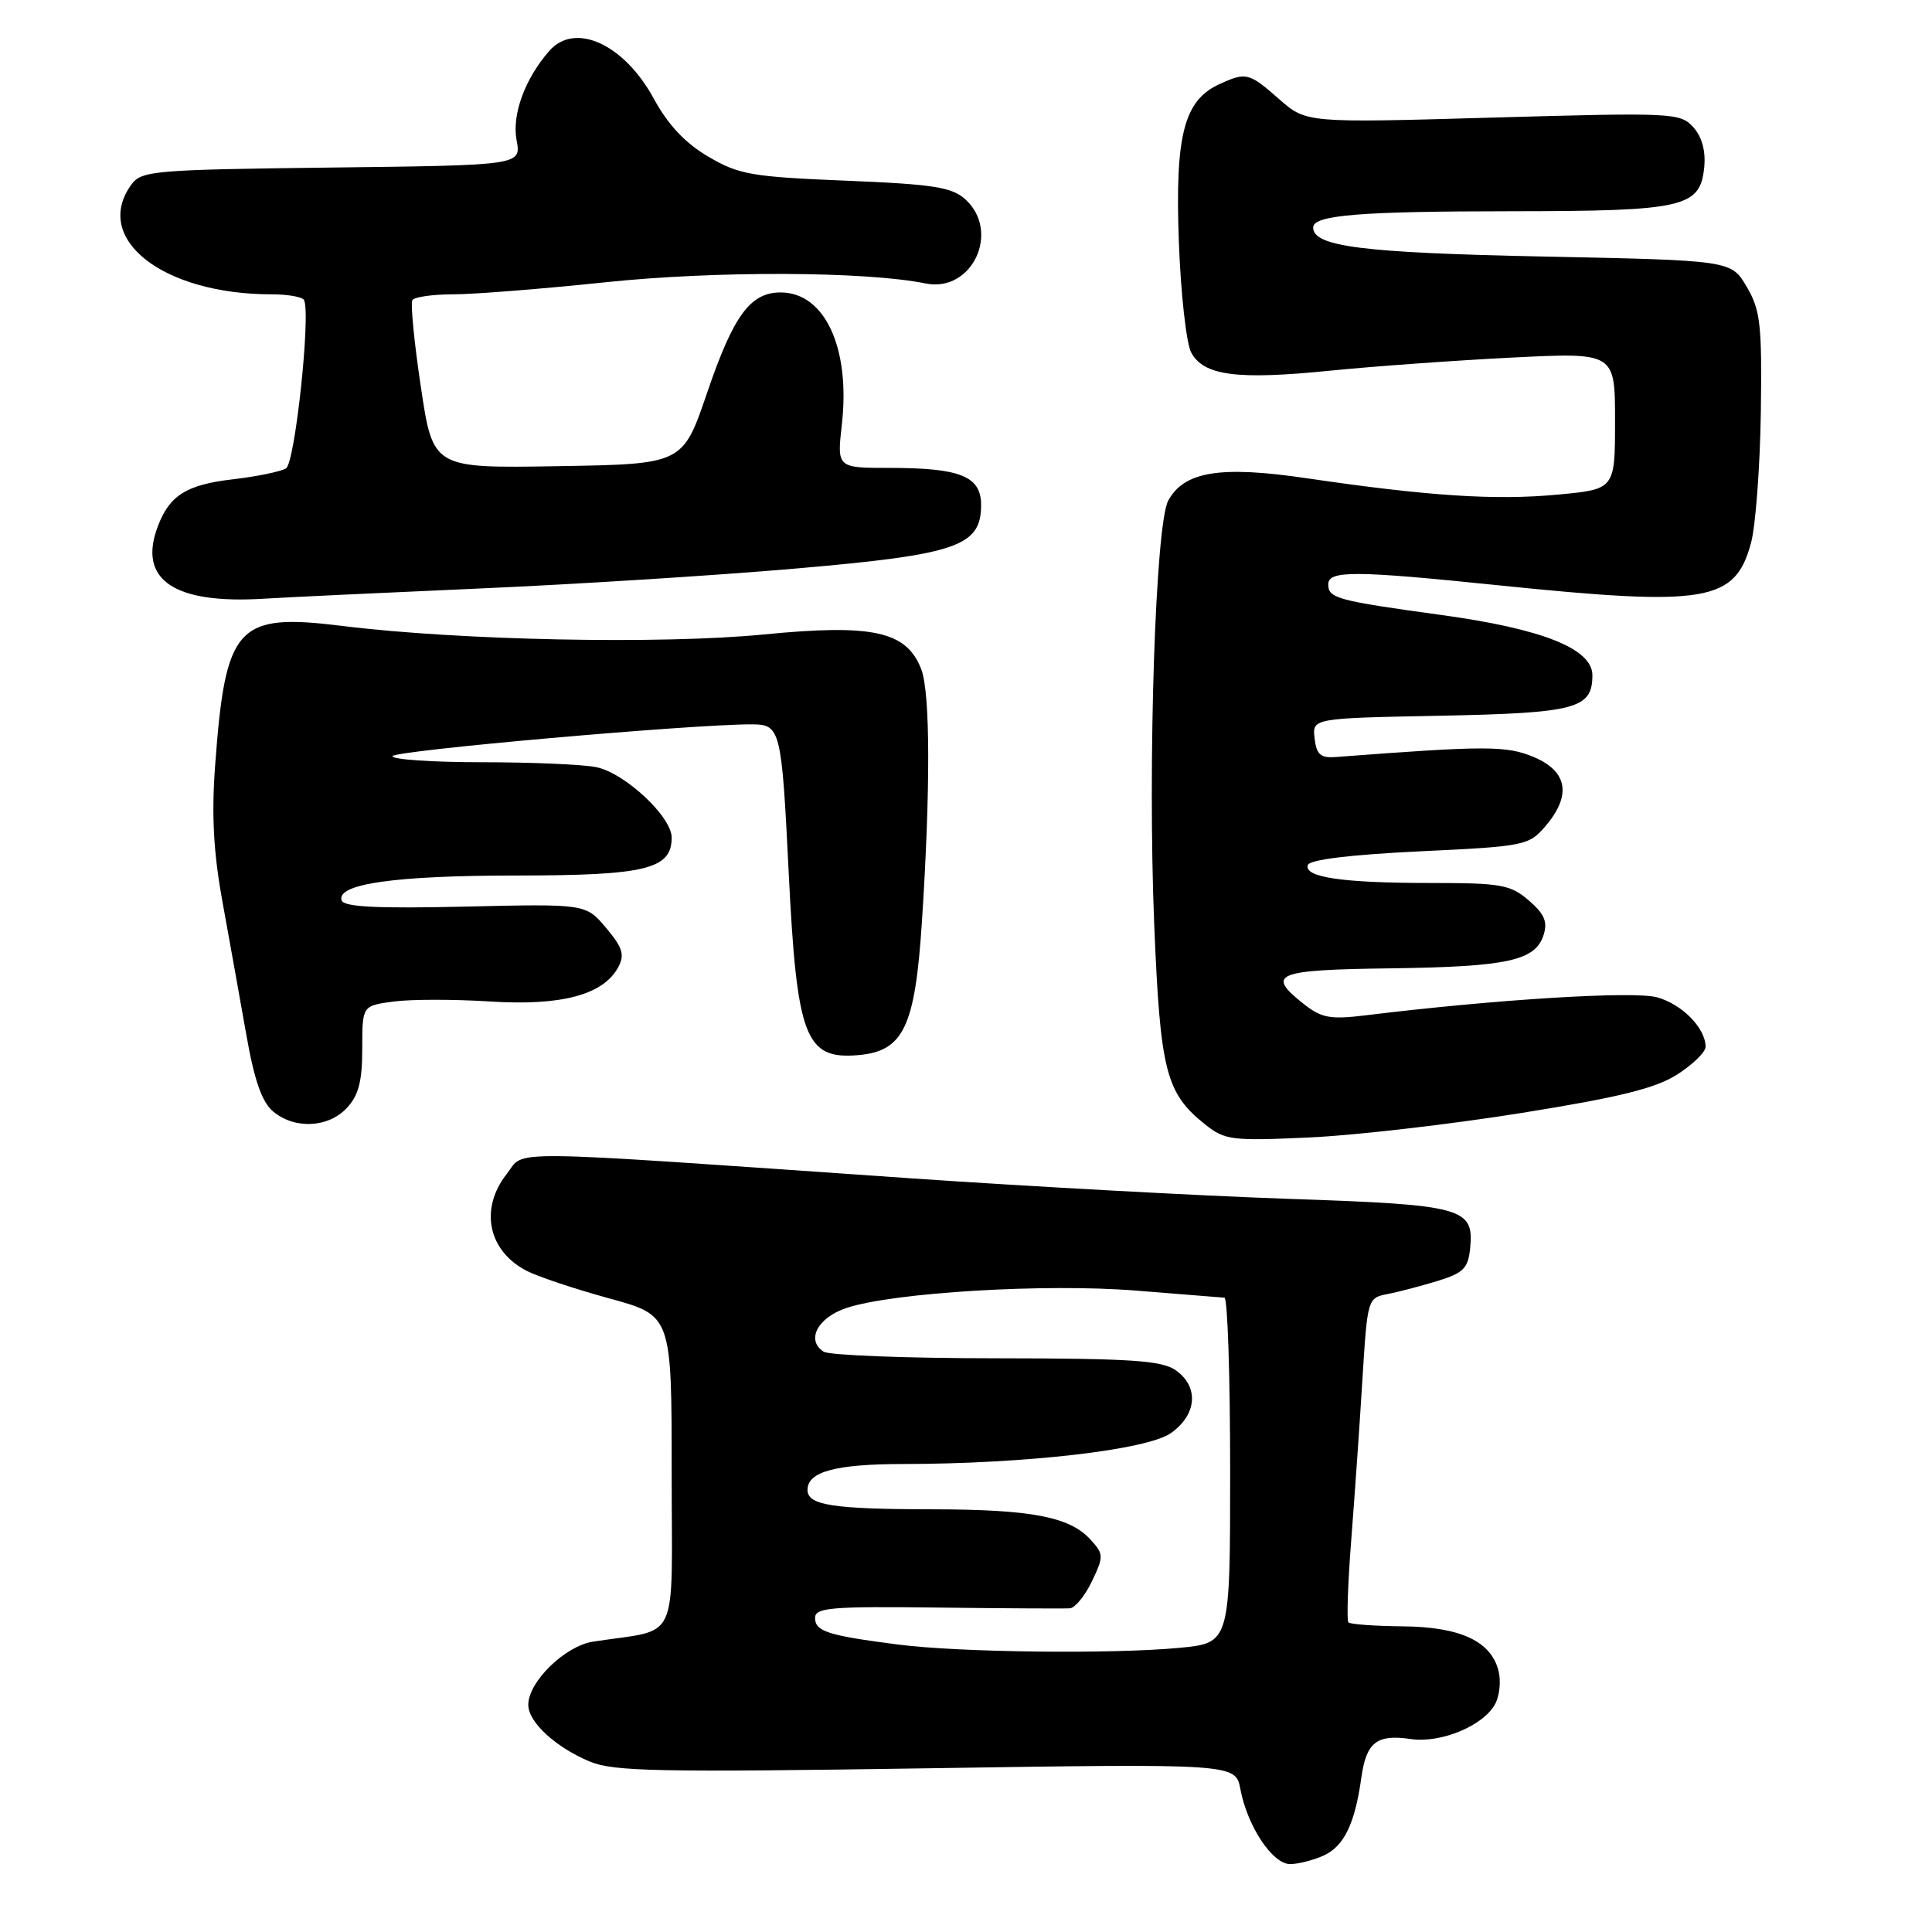 <?xml version="1.0" encoding="UTF-8" standalone="no"?>
<!DOCTYPE svg PUBLIC "-//W3C//DTD SVG 1.1//EN" "http://www.w3.org/Graphics/SVG/1.1/DTD/svg11.dtd" >
<svg xmlns="http://www.w3.org/2000/svg" xmlns:xlink="http://www.w3.org/1999/xlink" version="1.1" viewBox="0 0 256 256">
 <g >
 <path fill="currentColor"
d=" M 175.39 245.87 C 178.09 244.64 179.53 241.66 180.38 235.58 C 181.04 230.85 182.42 229.77 186.92 230.43 C 190.93 231.02 196.57 228.67 198.12 225.78 C 198.70 224.70 198.90 222.74 198.57 221.42 C 197.58 217.47 193.51 215.57 185.89 215.50 C 182.16 215.46 178.91 215.23 178.67 214.97 C 178.43 214.71 178.60 209.78 179.05 204.00 C 179.50 198.22 180.17 188.66 180.53 182.74 C 181.19 172.11 181.22 171.98 183.85 171.47 C 185.31 171.19 188.30 170.40 190.50 169.73 C 193.91 168.68 194.54 168.05 194.80 165.41 C 195.33 160.02 193.94 159.64 170.64 158.85 C 159.01 158.45 136.45 157.22 120.50 156.12 C 65.38 152.30 69.66 152.35 67.17 155.52 C 63.51 160.16 64.65 165.73 69.78 168.39 C 71.28 169.16 76.21 170.81 80.75 172.05 C 89.00 174.31 89.00 174.31 89.00 195.11 C 89.00 218.36 90.23 215.72 78.56 217.53 C 74.85 218.11 70.00 222.85 70.00 225.90 C 70.00 228.19 73.61 231.52 78.16 233.42 C 81.29 234.73 87.41 234.85 122.75 234.31 C 163.72 233.68 163.72 233.68 164.36 237.09 C 165.29 241.99 168.61 247.00 170.94 247.00 C 172.02 247.00 174.02 246.49 175.39 245.87 Z  M 201.50 147.49 C 214.57 145.40 219.37 144.21 222.25 142.37 C 224.31 141.05 226.00 139.40 226.00 138.71 C 226.00 136.24 222.89 133.06 219.57 132.15 C 216.48 131.29 198.20 132.42 181.00 134.53 C 176.26 135.11 175.12 134.90 172.75 133.03 C 167.69 129.03 168.95 128.51 184.28 128.31 C 199.80 128.10 203.45 127.30 204.54 123.87 C 205.09 122.14 204.63 121.08 202.57 119.31 C 200.14 117.22 198.91 117.00 189.57 117.00 C 177.89 117.00 172.75 116.25 173.29 114.62 C 173.53 113.91 178.91 113.25 188.08 112.81 C 202.00 112.15 202.57 112.04 204.75 109.51 C 208.26 105.42 207.74 102.21 203.25 100.32 C 199.60 98.79 196.95 98.79 177.00 100.31 C 174.98 100.46 174.44 99.99 174.19 97.84 C 173.88 95.17 173.88 95.17 190.79 94.84 C 208.85 94.48 211.00 93.91 211.00 89.47 C 211.00 85.96 204.37 83.32 190.99 81.49 C 177.18 79.59 176.00 79.28 176.00 77.43 C 176.00 75.57 179.49 75.59 198.50 77.55 C 226.19 80.39 229.91 79.77 232.03 71.90 C 232.63 69.64 233.21 61.88 233.32 54.65 C 233.48 42.99 233.27 41.10 231.45 38.00 C 229.39 34.50 229.39 34.50 204.45 33.99 C 180.53 33.50 174.00 32.67 174.00 30.15 C 174.00 28.50 180.08 28.00 200.37 27.99 C 223.20 27.97 225.30 27.48 225.82 22.13 C 226.03 19.99 225.51 18.12 224.36 16.84 C 222.64 14.95 221.66 14.90 197.84 15.58 C 173.10 16.29 173.10 16.29 169.51 13.15 C 165.51 9.63 165.12 9.53 161.60 11.14 C 156.89 13.28 155.69 17.90 156.20 31.92 C 156.45 38.84 157.19 45.49 157.84 46.71 C 159.49 49.78 163.91 50.36 176.21 49.12 C 181.97 48.54 192.83 47.76 200.34 47.38 C 214.00 46.70 214.00 46.70 214.00 55.76 C 214.00 64.83 214.00 64.83 206.39 65.54 C 198.12 66.32 189.20 65.73 173.22 63.38 C 161.72 61.68 156.92 62.45 154.80 66.33 C 153.11 69.43 152.06 101.01 152.94 122.50 C 153.74 141.97 154.47 144.85 159.73 149.03 C 162.31 151.08 163.26 151.19 173.50 150.72 C 179.55 150.44 192.15 148.99 201.50 147.49 Z  M 45.96 146.81 C 47.52 145.14 48.00 143.28 48.00 138.94 C 48.00 133.26 48.00 133.26 52.15 132.71 C 54.44 132.40 60.17 132.40 64.90 132.70 C 74.39 133.31 79.95 131.82 81.92 128.16 C 82.80 126.51 82.51 125.57 80.31 122.95 C 77.62 119.76 77.62 119.76 61.65 120.13 C 49.94 120.40 45.57 120.18 45.27 119.31 C 44.54 117.12 52.35 116.01 68.53 116.01 C 85.60 116.00 89.00 115.16 89.00 110.98 C 89.00 108.21 82.77 102.40 78.99 101.65 C 77.21 101.29 70.41 101.00 63.88 101.00 C 57.34 101.00 52.00 100.64 52.00 100.20 C 52.00 99.47 91.95 95.94 99.66 95.98 C 103.41 96.00 103.57 96.63 104.50 115.50 C 105.58 137.48 106.69 140.41 113.71 139.81 C 119.71 139.29 121.24 136.11 122.15 122.26 C 123.30 104.75 123.27 91.85 122.08 88.70 C 120.15 83.64 115.66 82.65 101.21 84.07 C 87.61 85.40 60.83 84.86 45.36 82.94 C 31.36 81.20 29.87 82.85 28.50 101.50 C 28.02 108.01 28.29 112.99 29.48 119.50 C 30.38 124.45 31.79 132.32 32.62 137.00 C 33.68 143.08 34.69 146.00 36.16 147.25 C 39.00 149.66 43.49 149.46 45.96 146.81 Z  M 63.50 77.98 C 76.15 77.43 95.05 76.24 105.50 75.33 C 126.84 73.48 130.00 72.39 130.00 66.91 C 130.00 63.11 127.26 62.00 117.89 62.00 C 110.90 62.00 110.90 62.00 111.55 56.24 C 112.70 46.10 109.29 38.75 103.44 38.75 C 99.41 38.75 97.18 41.81 93.68 52.09 C 90.47 61.50 90.47 61.50 73.92 61.77 C 57.38 62.05 57.38 62.05 55.77 51.30 C 54.88 45.38 54.38 40.20 54.64 39.77 C 54.90 39.35 57.34 39.00 60.05 39.00 C 62.76 39.00 71.85 38.28 80.24 37.40 C 94.85 35.87 114.67 35.94 122.65 37.56 C 128.81 38.81 132.63 30.69 127.90 26.40 C 126.12 24.80 123.67 24.41 112.06 23.94 C 99.60 23.43 97.91 23.14 93.86 20.76 C 90.79 18.96 88.54 16.57 86.63 13.07 C 82.69 5.83 76.18 2.86 72.78 6.75 C 69.56 10.42 67.81 15.19 68.45 18.57 C 69.07 21.90 69.07 21.90 43.95 22.20 C 20.43 22.48 18.75 22.62 17.42 24.44 C 12.17 31.63 21.57 39.00 35.99 39.00 C 38.13 39.00 40.06 39.34 40.28 39.75 C 41.21 41.53 39.10 61.32 37.90 62.06 C 37.20 62.49 34.00 63.15 30.78 63.52 C 24.71 64.23 22.47 65.64 20.92 69.72 C 18.22 76.81 23.01 80.08 35.00 79.33 C 38.02 79.14 50.85 78.54 63.50 77.98 Z  M 119.00 217.91 C 109.74 216.72 108.00 216.17 108.00 214.39 C 108.00 213.02 110.05 212.84 124.25 213.01 C 133.19 213.12 141.07 213.16 141.77 213.11 C 142.46 213.05 143.78 211.43 144.69 209.52 C 146.26 206.24 146.25 205.93 144.52 204.03 C 141.77 200.98 136.71 200.01 123.50 199.99 C 110.33 199.97 107.00 199.45 107.00 197.42 C 107.00 195.00 110.71 194.00 119.68 193.99 C 135.97 193.97 152.04 192.11 155.17 189.88 C 158.62 187.42 158.89 183.74 155.78 181.56 C 153.93 180.27 149.88 180.00 132.03 179.98 C 120.19 179.98 109.89 179.58 109.15 179.11 C 106.75 177.59 108.34 174.56 112.20 173.30 C 118.45 171.25 138.58 170.05 150.50 171.01 C 156.55 171.50 161.84 171.92 162.25 171.95 C 162.66 171.98 163.00 182.28 163.00 194.86 C 163.00 217.71 163.00 217.71 156.25 218.35 C 147.32 219.19 127.13 218.96 119.00 217.91 Z "/>
</g>
</svg>